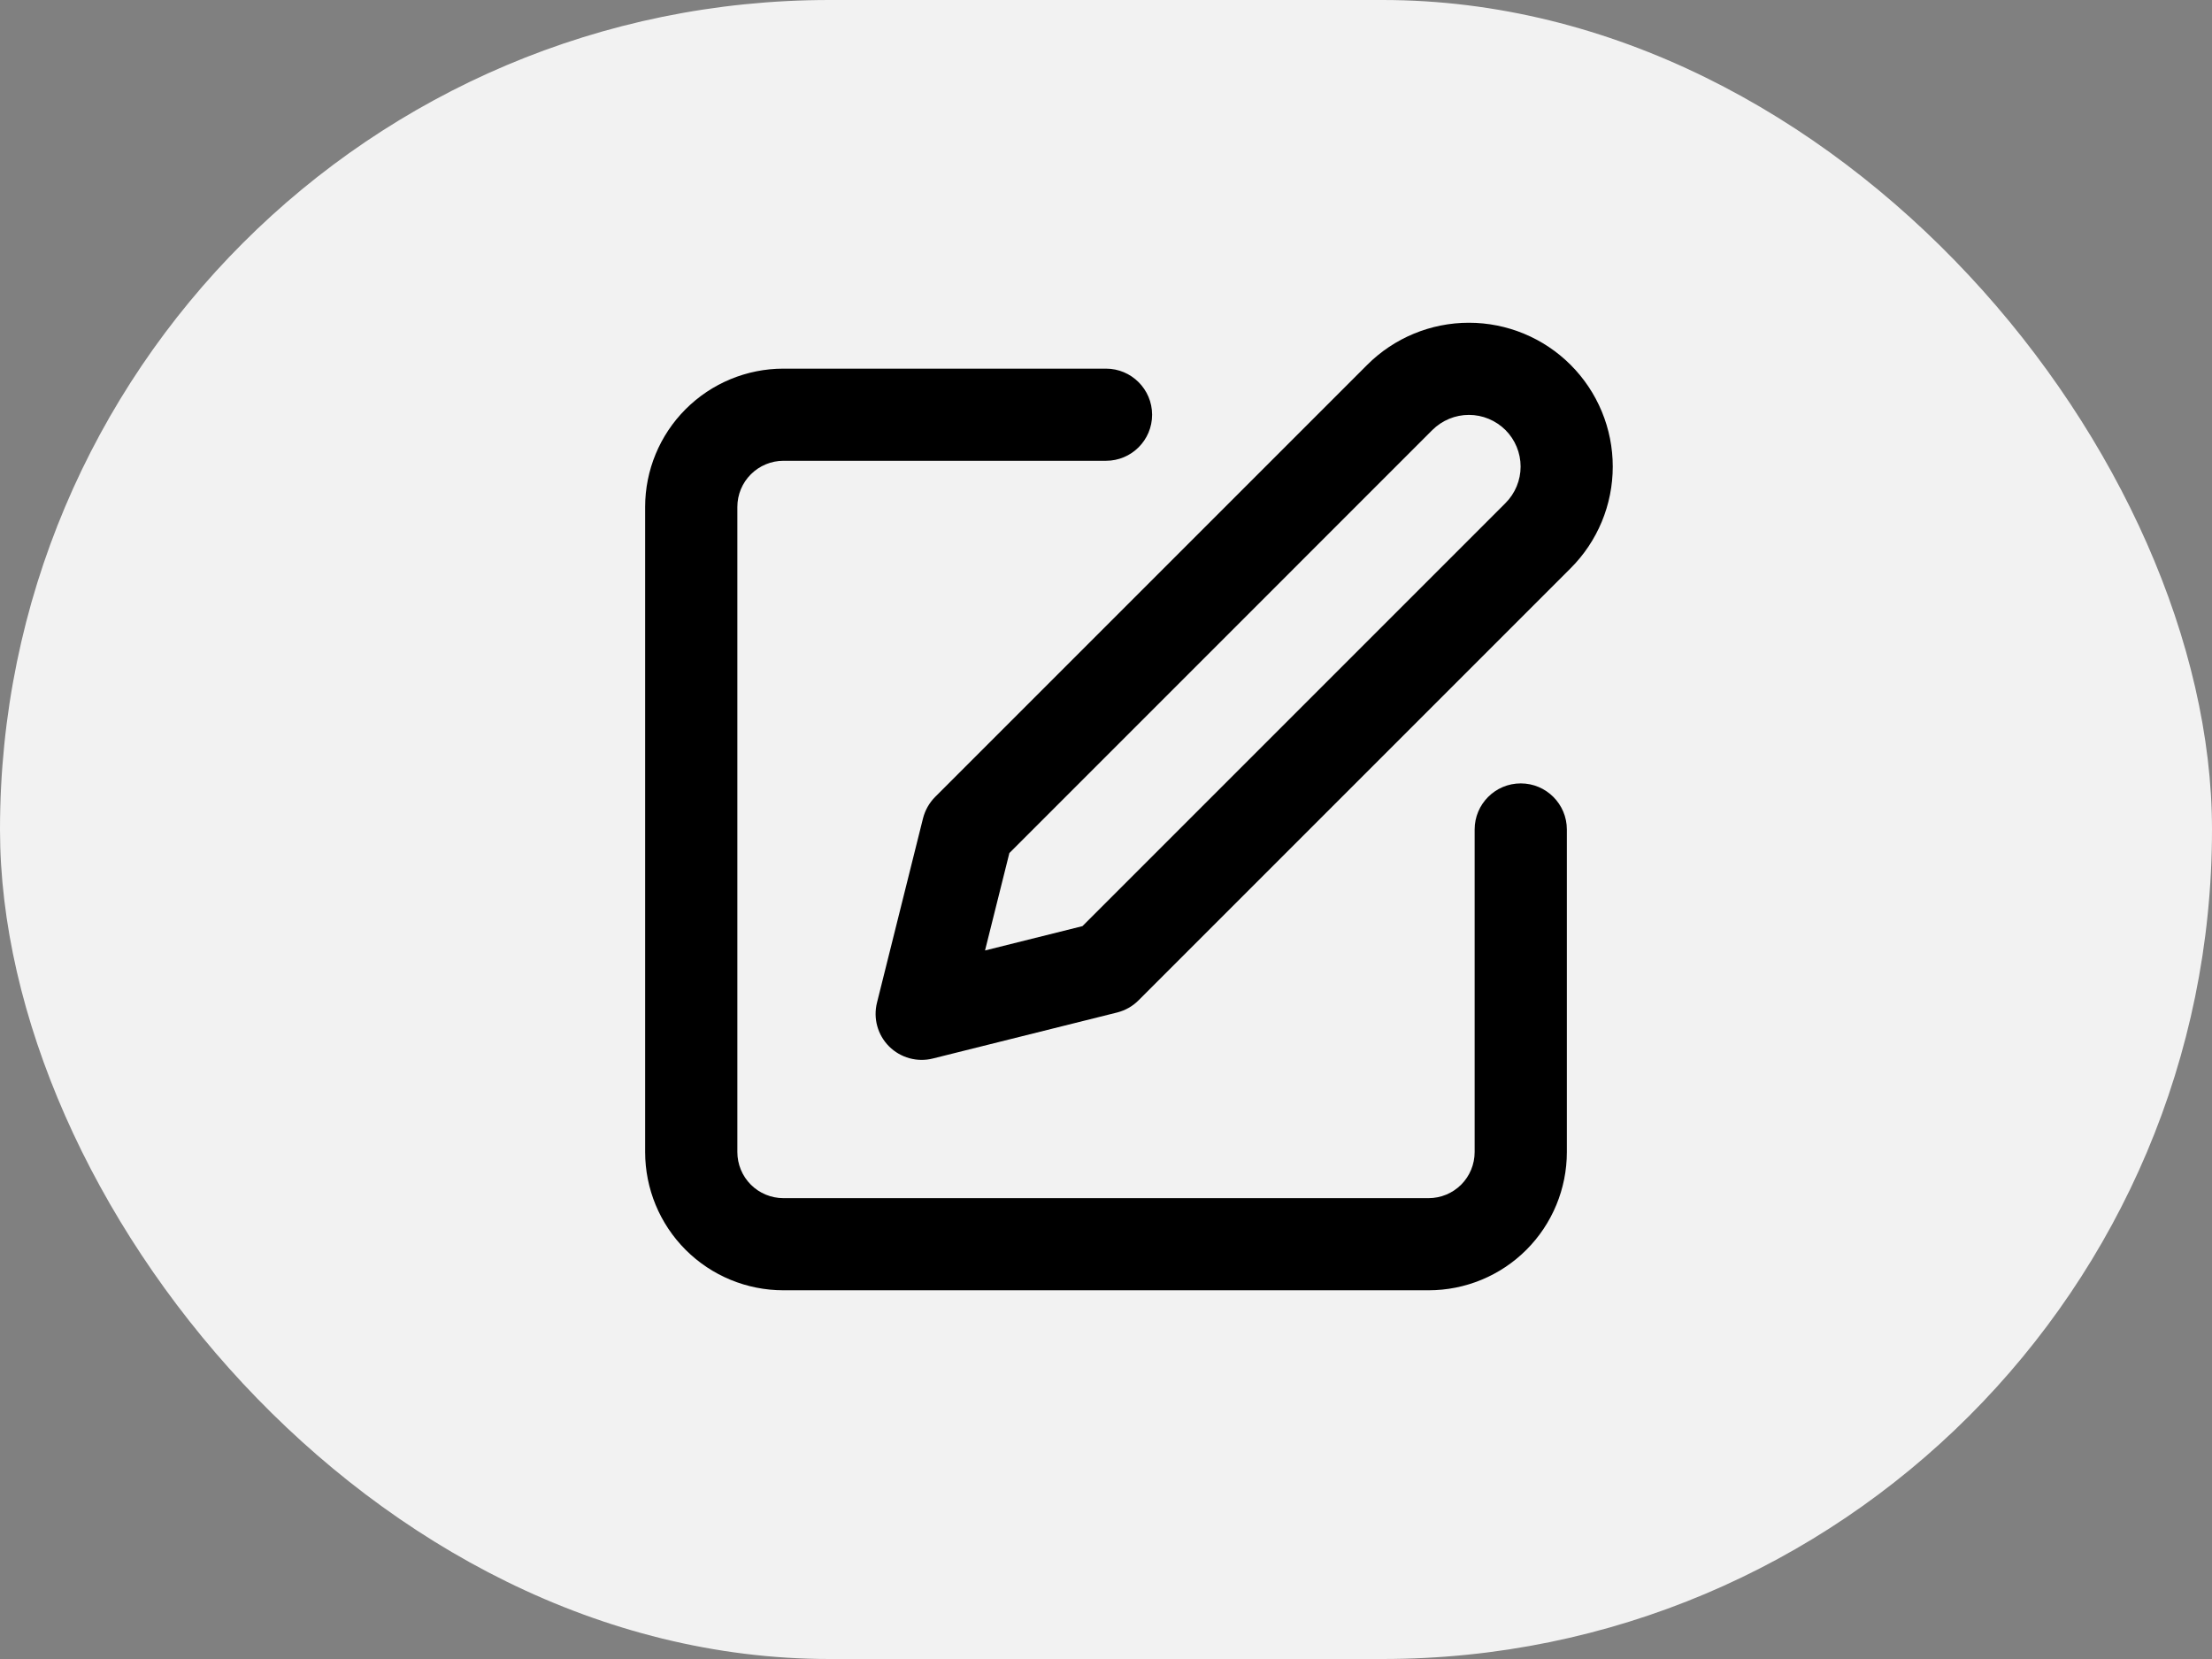 <svg width="32" height="24" viewBox="0 0 32 24" fill="none" xmlns="http://www.w3.org/2000/svg">
<rect x="0" y="0" width="32" height="24" fill="#808080" stroke="none"/>
<rect width="32" height="24" rx="12" fill="#F2F2F2"/>
<path fill-rule="evenodd" clip-rule="evenodd" d="M9.919 5.919C10.294 5.544 10.803 5.333 11.333 5.333H16C16.368 5.333 16.667 5.632 16.667 6C16.667 6.368 16.368 6.666 16 6.666H11.333C11.157 6.666 10.987 6.737 10.862 6.862C10.737 6.987 10.667 7.156 10.667 7.333V16.666C10.667 16.843 10.737 17.013 10.862 17.138C10.987 17.263 11.157 17.333 11.333 17.333H20.667C20.843 17.333 21.013 17.263 21.138 17.138C21.263 17.013 21.333 16.843 21.333 16.666V12C21.333 11.632 21.632 11.333 22 11.333C22.368 11.333 22.667 11.632 22.667 12V16.666C22.667 17.197 22.456 17.706 22.081 18.081C21.706 18.456 21.197 18.666 20.667 18.666H11.333C10.803 18.666 10.294 18.456 9.919 18.081C9.544 17.706 9.333 17.197 9.333 16.666V7.333C9.333 6.803 9.544 6.294 9.919 5.919Z" fill="black"/>
<path fill-rule="evenodd" clip-rule="evenodd" d="M21.25 6.002C21.052 6.002 20.862 6.081 20.721 6.221L14.602 12.341L14.25 13.75L15.659 13.398L21.779 7.278C21.919 7.138 21.998 6.948 21.998 6.75C21.998 6.552 21.919 6.361 21.779 6.221C21.638 6.081 21.448 6.002 21.25 6.002ZM19.779 5.278C20.169 4.888 20.698 4.669 21.25 4.669C21.802 4.669 22.331 4.888 22.721 5.278C23.112 5.669 23.331 6.198 23.331 6.75C23.331 7.302 23.112 7.831 22.721 8.221L16.471 14.471C16.386 14.557 16.279 14.617 16.162 14.647L13.495 15.313C13.268 15.37 13.028 15.303 12.862 15.138C12.696 14.972 12.63 14.732 12.687 14.505L13.353 11.838C13.383 11.721 13.443 11.614 13.529 11.528L19.779 5.278Z" fill="black"/>
</svg>
